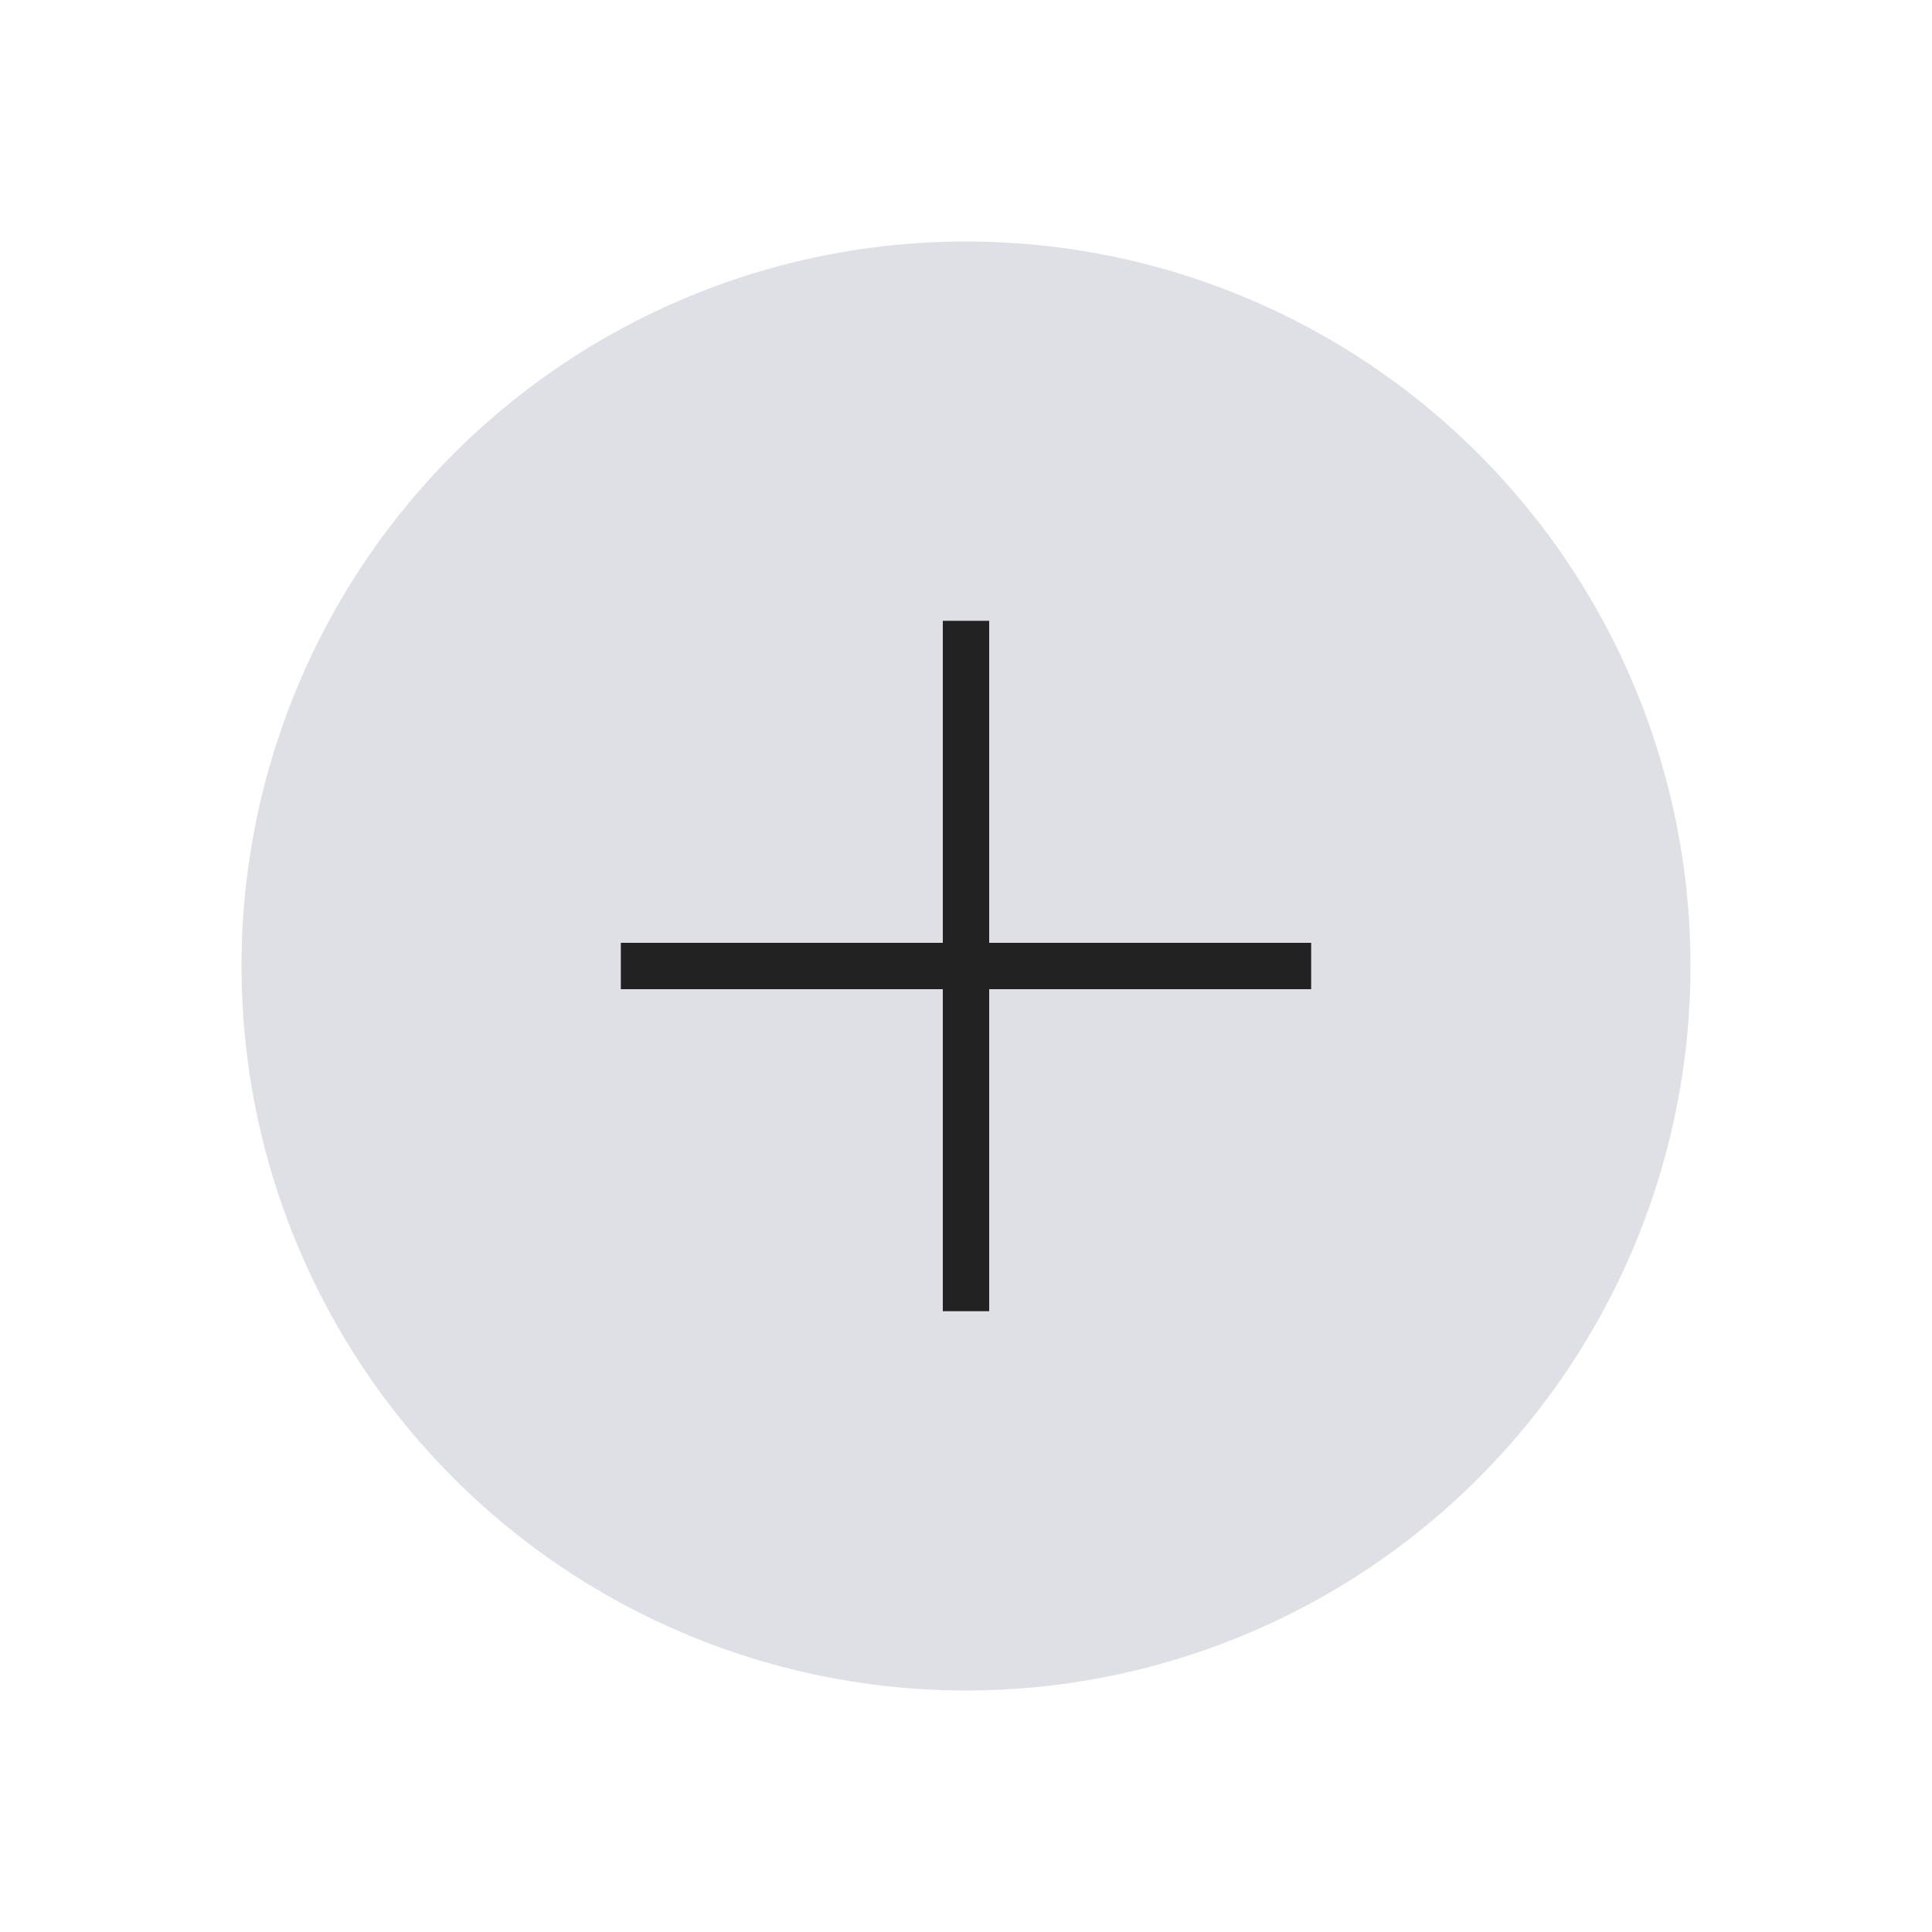 <svg width="50" height="50" viewBox="0 0 50 50" fill="none" xmlns="http://www.w3.org/2000/svg">
<circle cx="25" cy="25" r="18.75" fill="#7E869E" fill-opacity="0.25"/>
<path d="M25 16.667L25 33.333" stroke="#222222" stroke-width="1.2" stroke-linecap="square" stroke-linejoin="round"/>
<path d="M33.333 25L16.667 25" stroke="#222222" stroke-width="1.2" stroke-linecap="square" stroke-linejoin="round"/>
</svg>
